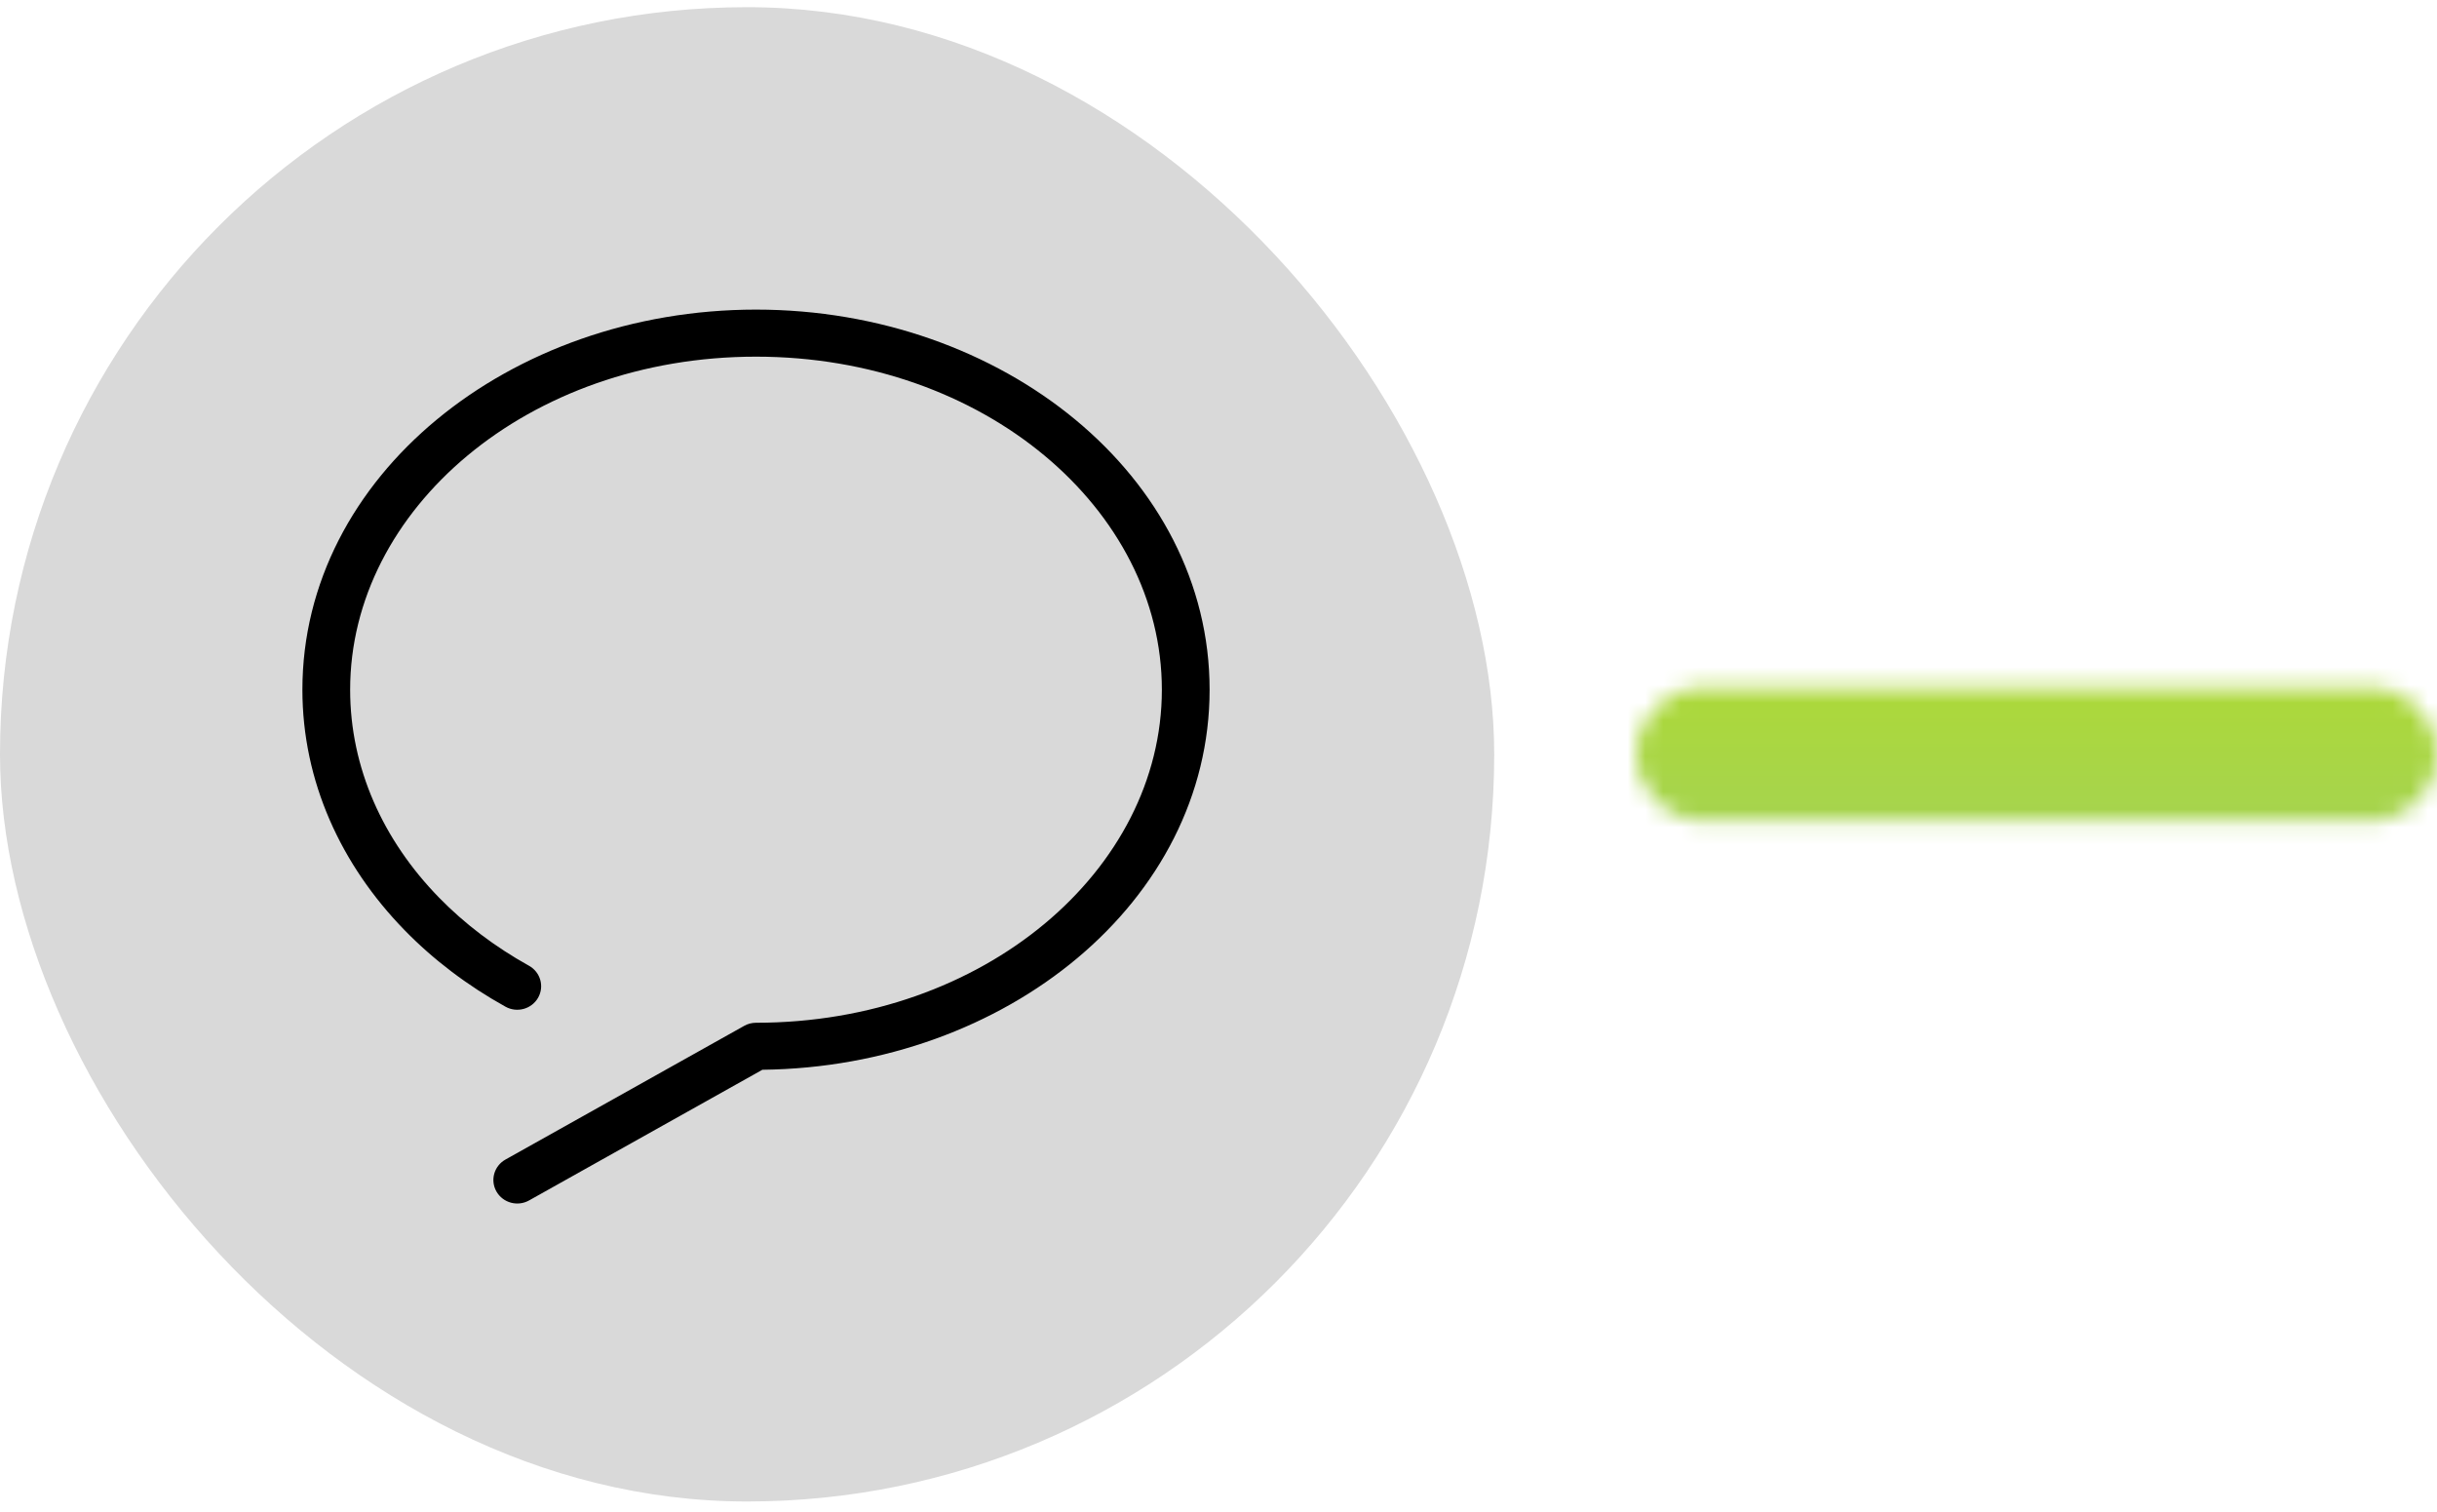 <svg width="137" height="85" viewBox="0 0 137 85" fill="none" xmlns="http://www.w3.org/2000/svg">
<rect y="0.404" width="84" height="84" rx="42" fill="#D9D9D9"/>
<path fill-rule="evenodd" clip-rule="evenodd" d="M42.5 20.049C29.674 20.049 19.684 28.635 19.684 38.771C19.684 43.163 21.531 47.227 24.678 50.454C26.114 51.926 27.819 53.222 29.738 54.288C30.384 54.647 30.612 55.453 30.248 56.089C29.884 56.725 29.066 56.95 28.42 56.592C26.284 55.406 24.368 53.954 22.743 52.287C19.175 48.629 17 43.926 17 38.771C17 26.767 28.642 17.404 42.5 17.404C56.358 17.404 68 26.767 68 38.771C68 50.672 56.558 59.976 42.858 60.135L29.742 67.481C29.098 67.842 28.279 67.62 27.912 66.985C27.546 66.35 27.771 65.543 28.416 65.182L41.837 57.666C42.039 57.552 42.267 57.493 42.5 57.493C55.326 57.493 65.316 48.907 65.316 38.771C65.316 28.635 55.326 20.049 42.5 20.049Z" fill="black"/>
<mask id="mask0_145_482" style="mask-type:alpha" maskUnits="userSpaceOnUse" x="92" y="38" width="45" height="9">
<path d="M137 42.404C137 44.475 135.321 46.154 133.25 46.154L95.75 46.154C93.679 46.154 92 44.475 92 42.404C92 40.333 93.679 38.654 95.75 38.654L133.25 38.654C135.321 38.654 137 40.333 137 42.404Z" fill="#D9D9D9"/>
</mask>
<g mask="url(#mask0_145_482)">
<rect x="90.644" y="73.166" width="70.099" height="47.727" rx="7.5" transform="rotate(-90 90.644 73.166)" fill="url(#paint0_linear_145_482)"/>
</g>
<defs>
<linearGradient id="paint0_linear_145_482" x1="90.644" y1="97.029" x2="160.742" y2="97.029" gradientUnits="userSpaceOnUse">
<stop offset="0.25" stop-color="#9ECE69"/>
<stop offset="0.525" stop-color="#AEDA33"/>
</linearGradient>
</defs>
</svg>
